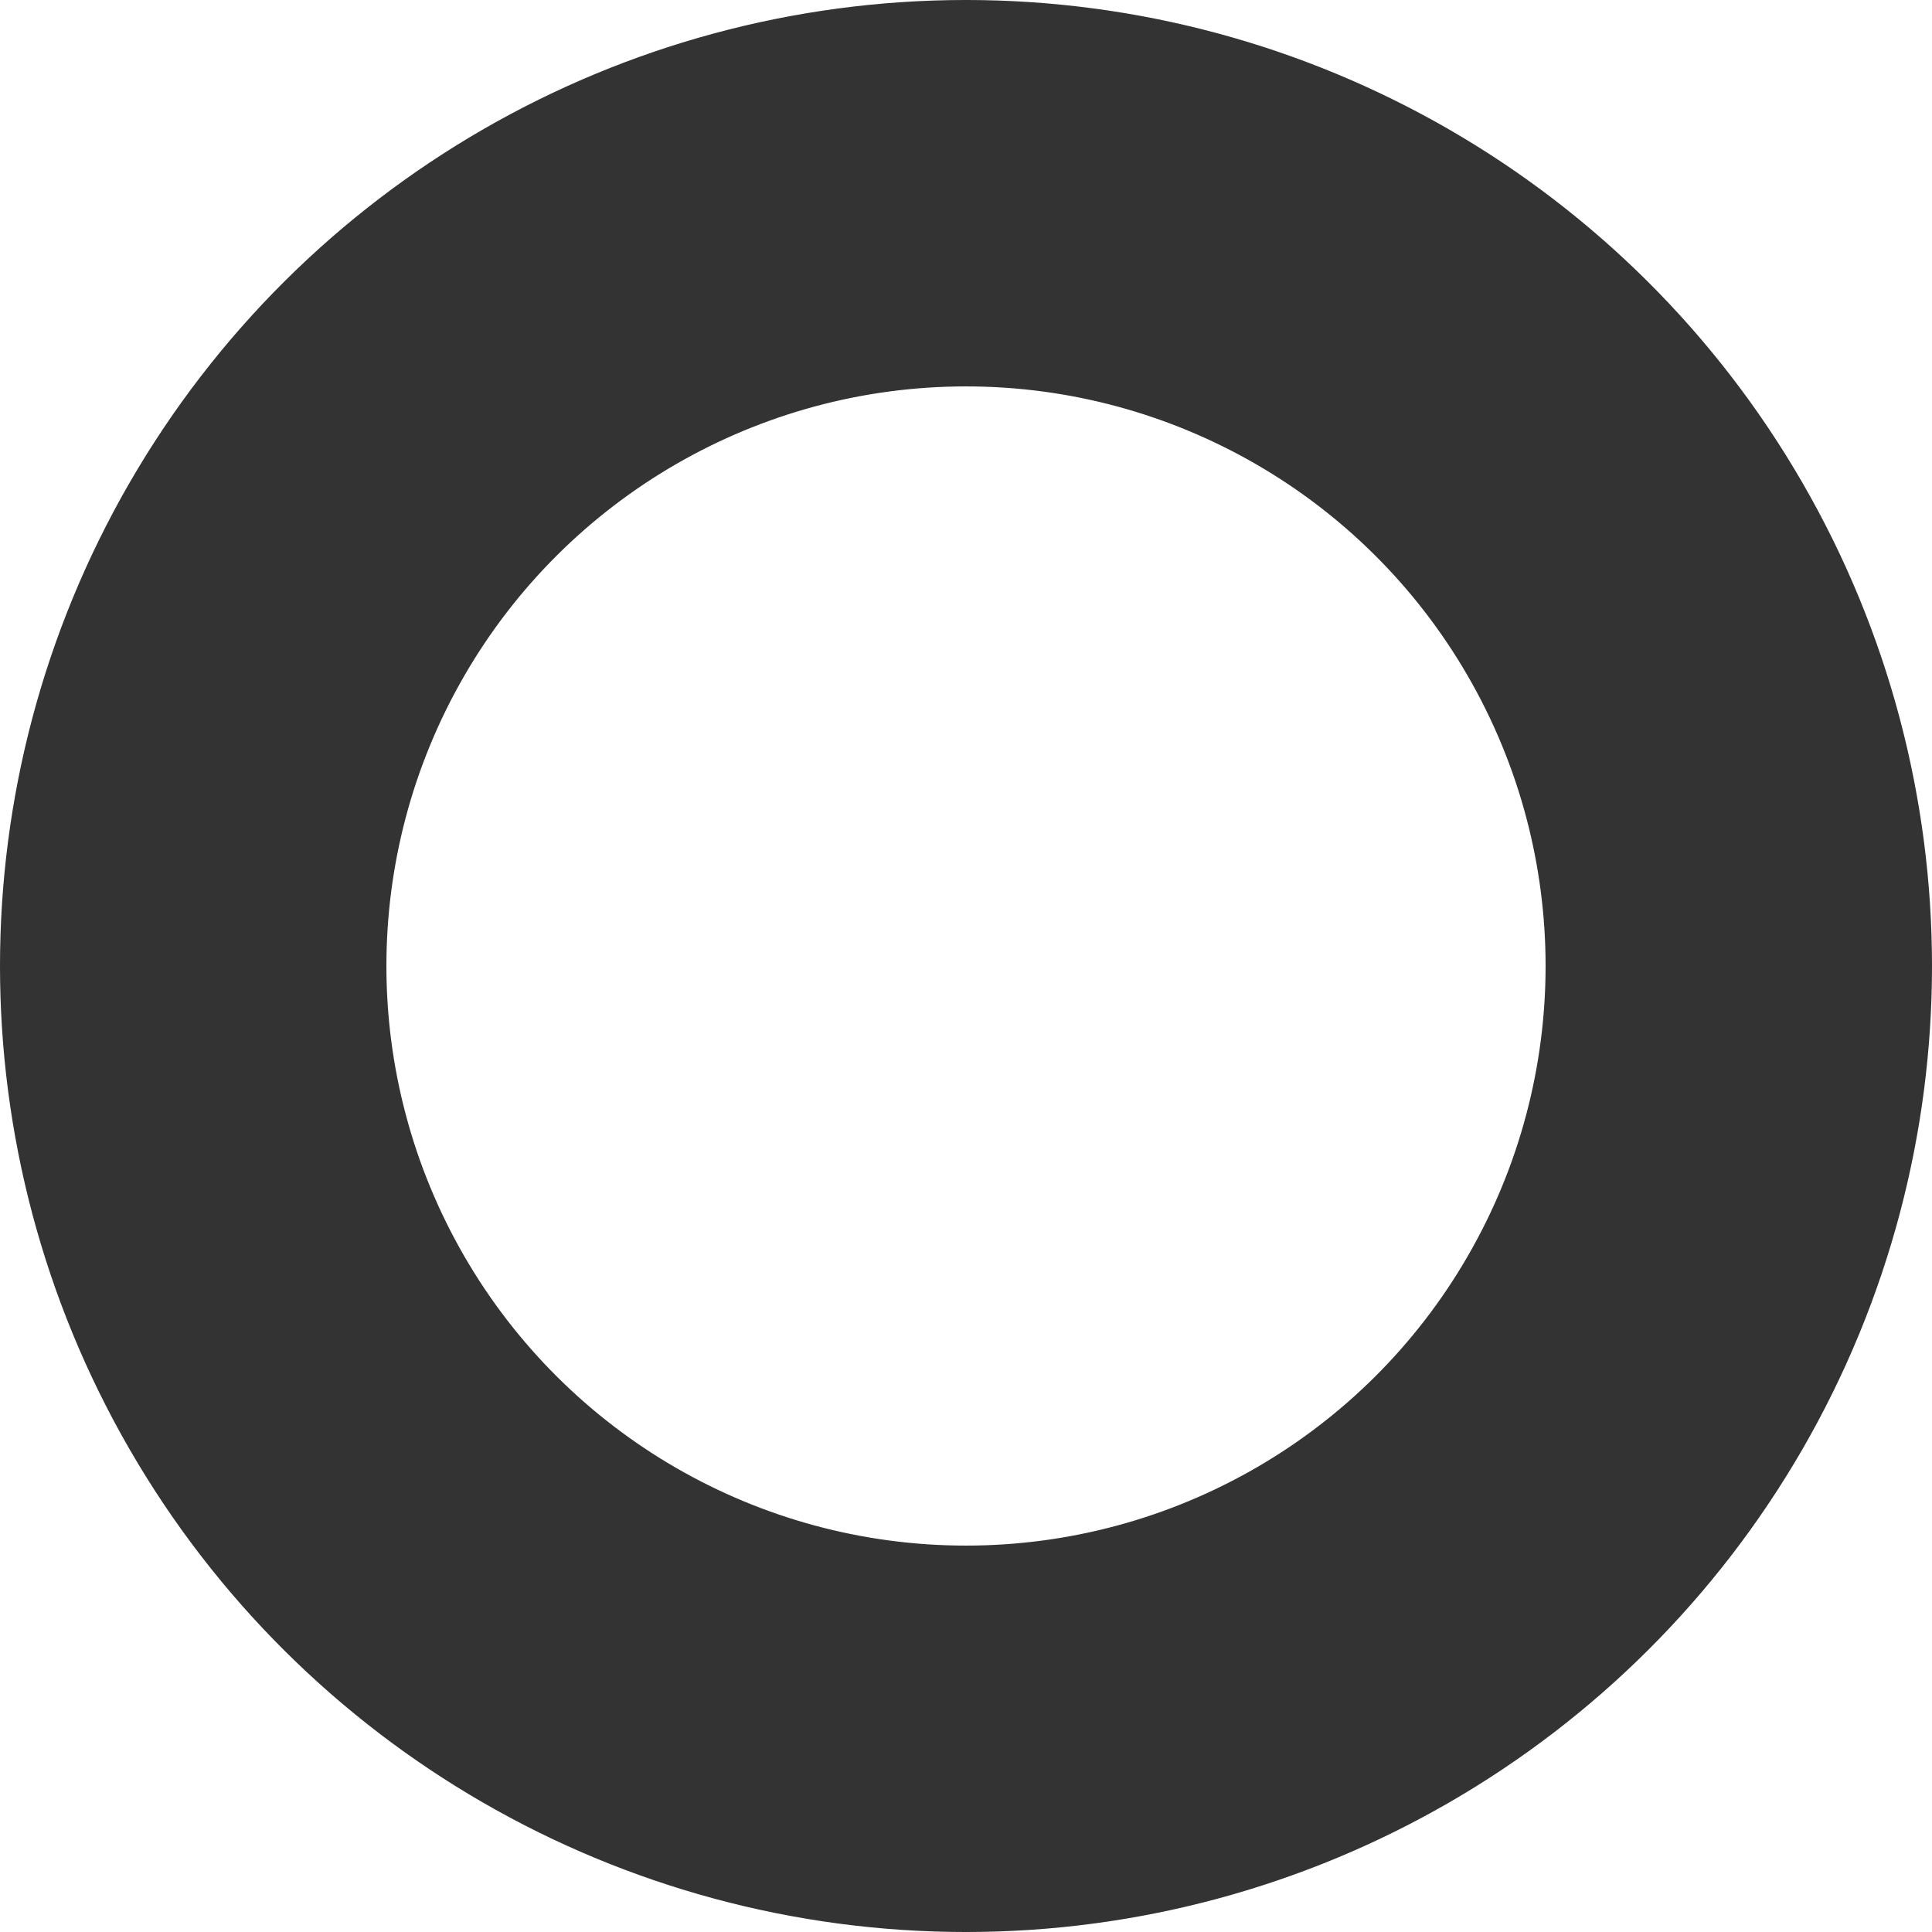<svg width="100%" height="100%" viewBox="0 0 100 100">
  <circle
    cx="50"
    cy="50"
    r="40"
    fill="transparent"
    stroke="#333"
    stroke-width="20"
    stroke-dasharray="252 1000"
    transform="rotate(-90,50,50)"
  />
</svg>
